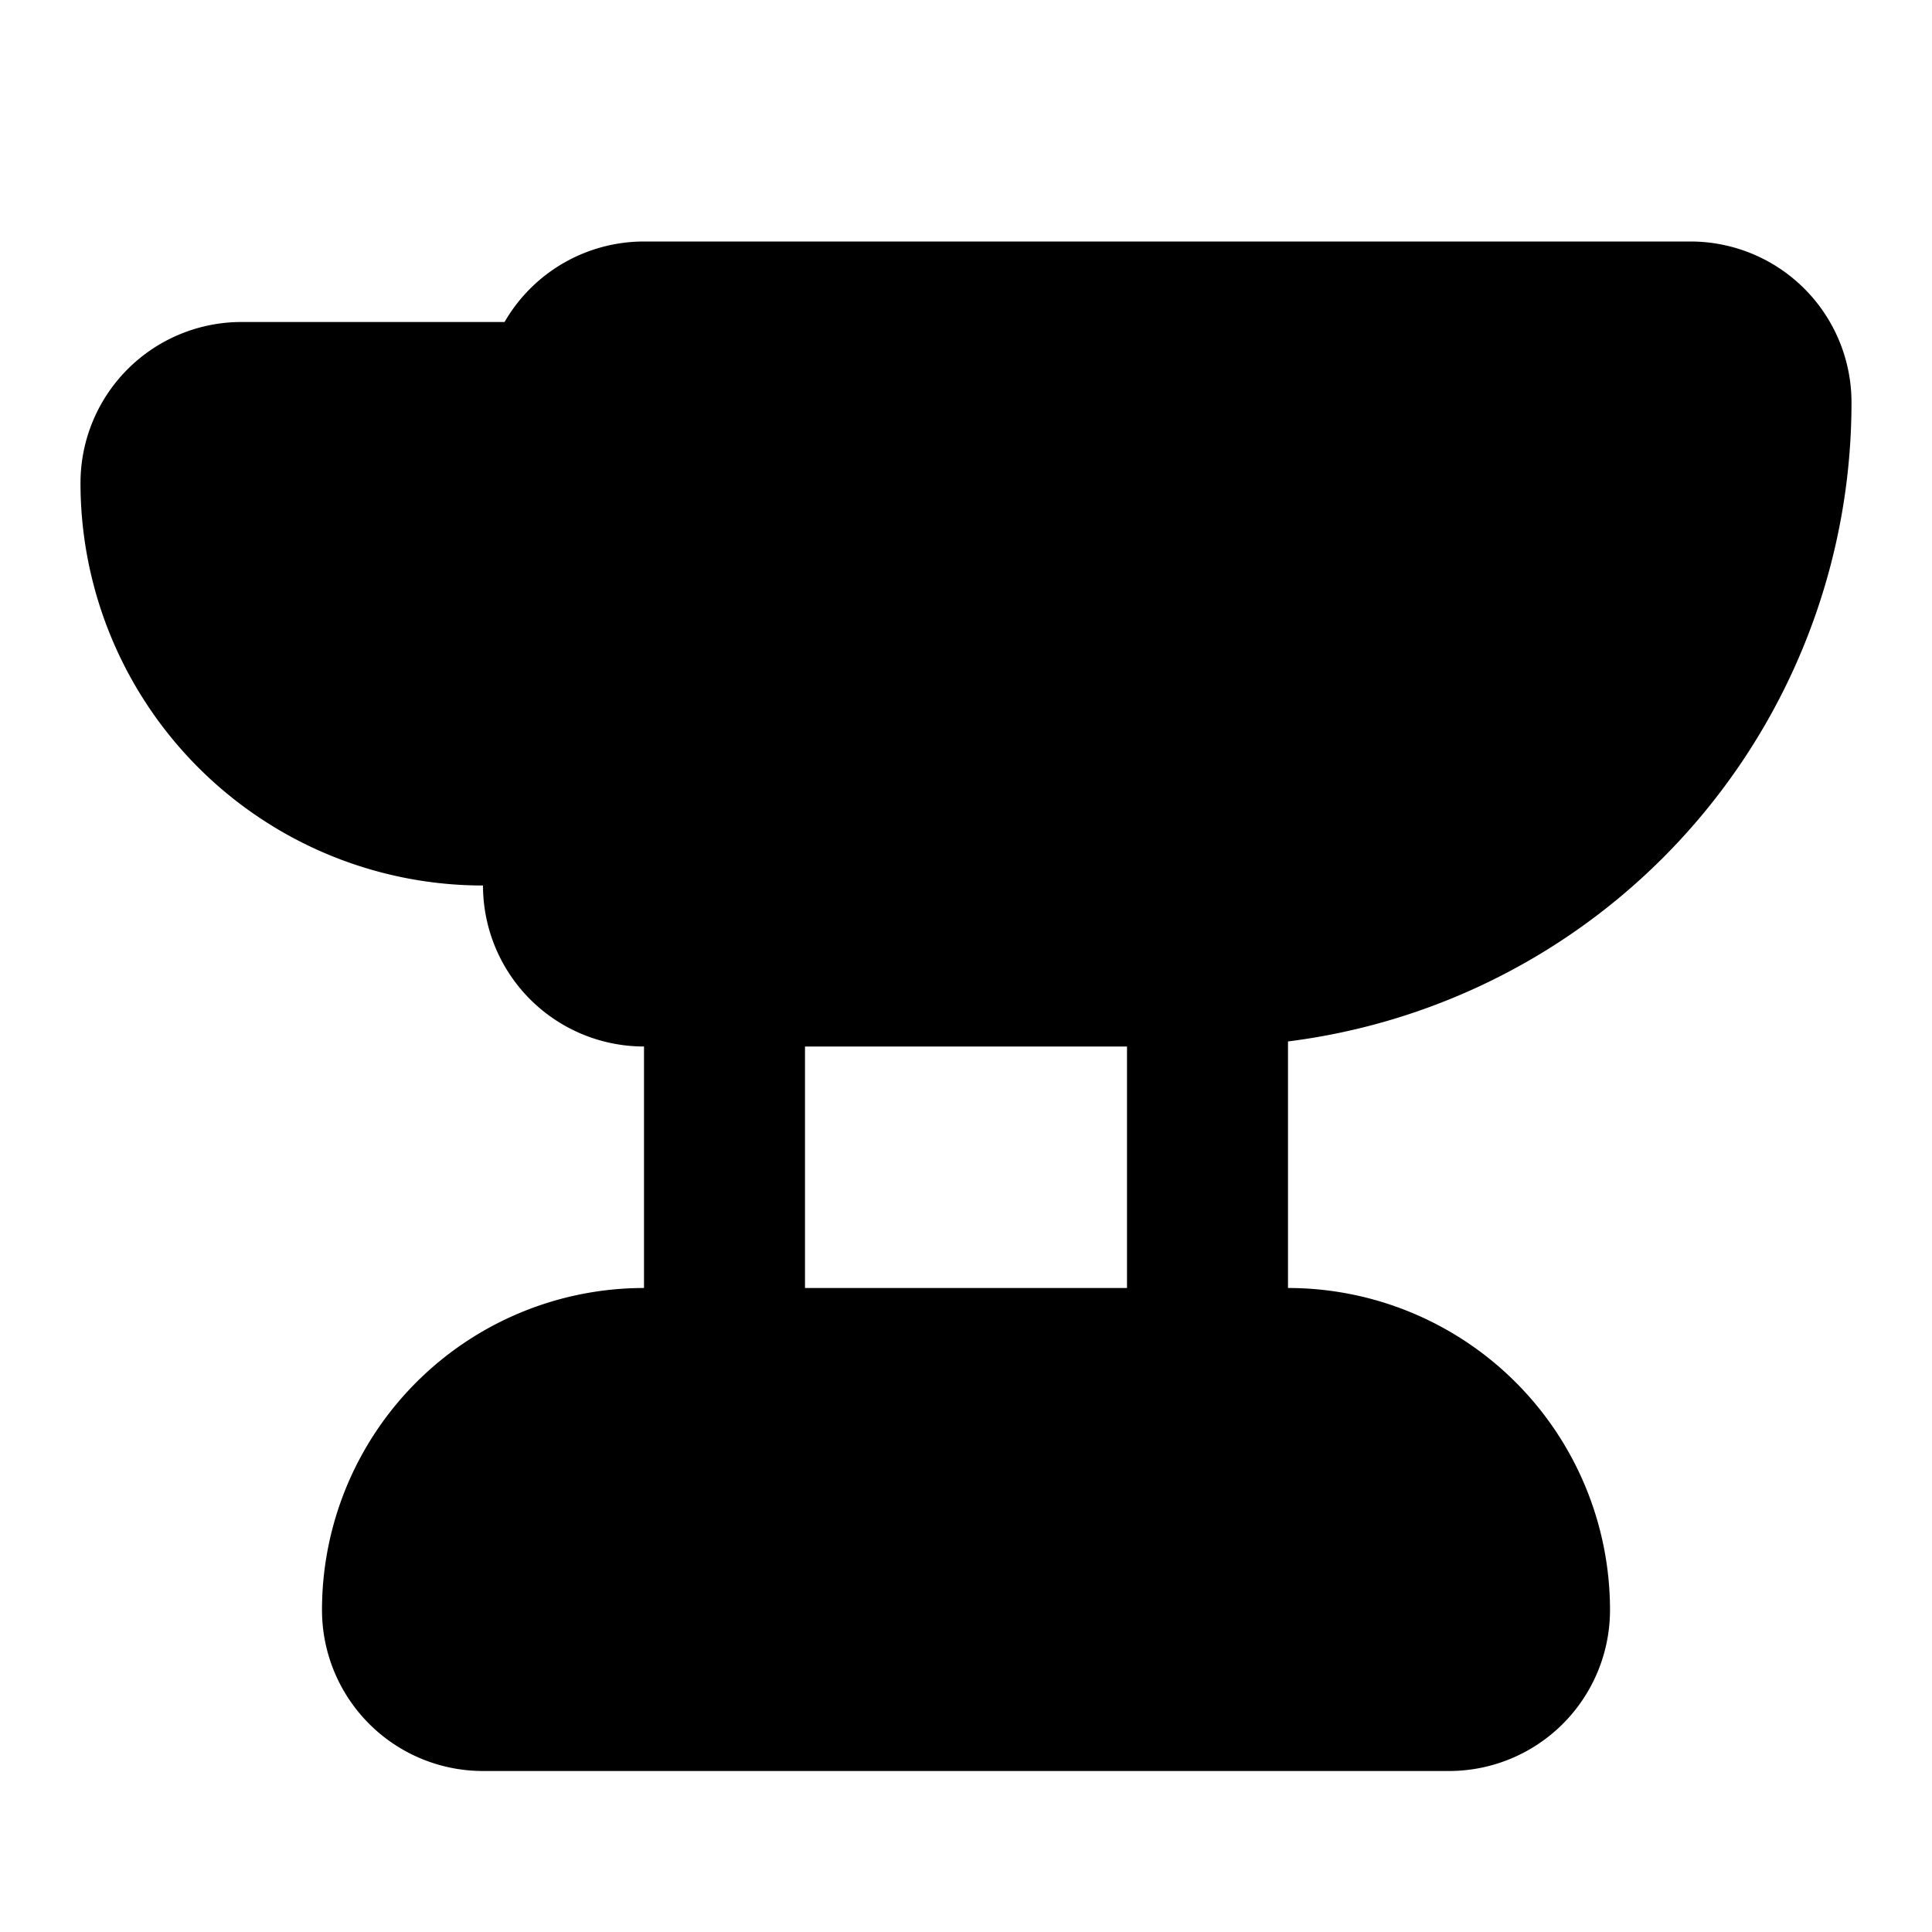 <svg xmlns="http://www.w3.org/2000/svg" width="1.5em" height="1.5em">
    <g id="tuiIconAnvilLarge" xmlns="http://www.w3.org/2000/svg">
        <svg x="50%" y="50%" width="1.5em" height="1.5em" overflow="visible" viewBox="0 0 24 24">
            <svg x="-12" y="-12">
                <svg
                    xmlns="http://www.w3.org/2000/svg"
                    width="24"
                    height="24"
                    viewBox="0 0 24 24"
                    stroke="currentColor"
                    stroke-width="2"
                    stroke-linecap="round"
                    stroke-linejoin="round"
                >
                    <path vector-effect="non-scaling-stroke" d="M7 10H6a4 4 0 0 1-4-4 1 1 0 0 1 1-1h4" />
                    <path
                        vector-effect="non-scaling-stroke"
                        d="M7 5a1 1 0 0 1 1-1h13a1 1 0 0 1 1 1 7 7 0 0 1-7 7H8a1 1 0 0 1-1-1z"
                    />
                    <path vector-effect="non-scaling-stroke" d="M9 12v5" />
                    <path vector-effect="non-scaling-stroke" d="M15 12v5" />
                    <path
                        vector-effect="non-scaling-stroke"
                        d="M5 20a3 3 0 0 1 3-3h8a3 3 0 0 1 3 3 1 1 0 0 1-1 1H6a1 1 0 0 1-1-1"
                    />
                </svg>
            </svg>
        </svg>
    </g>
</svg>
